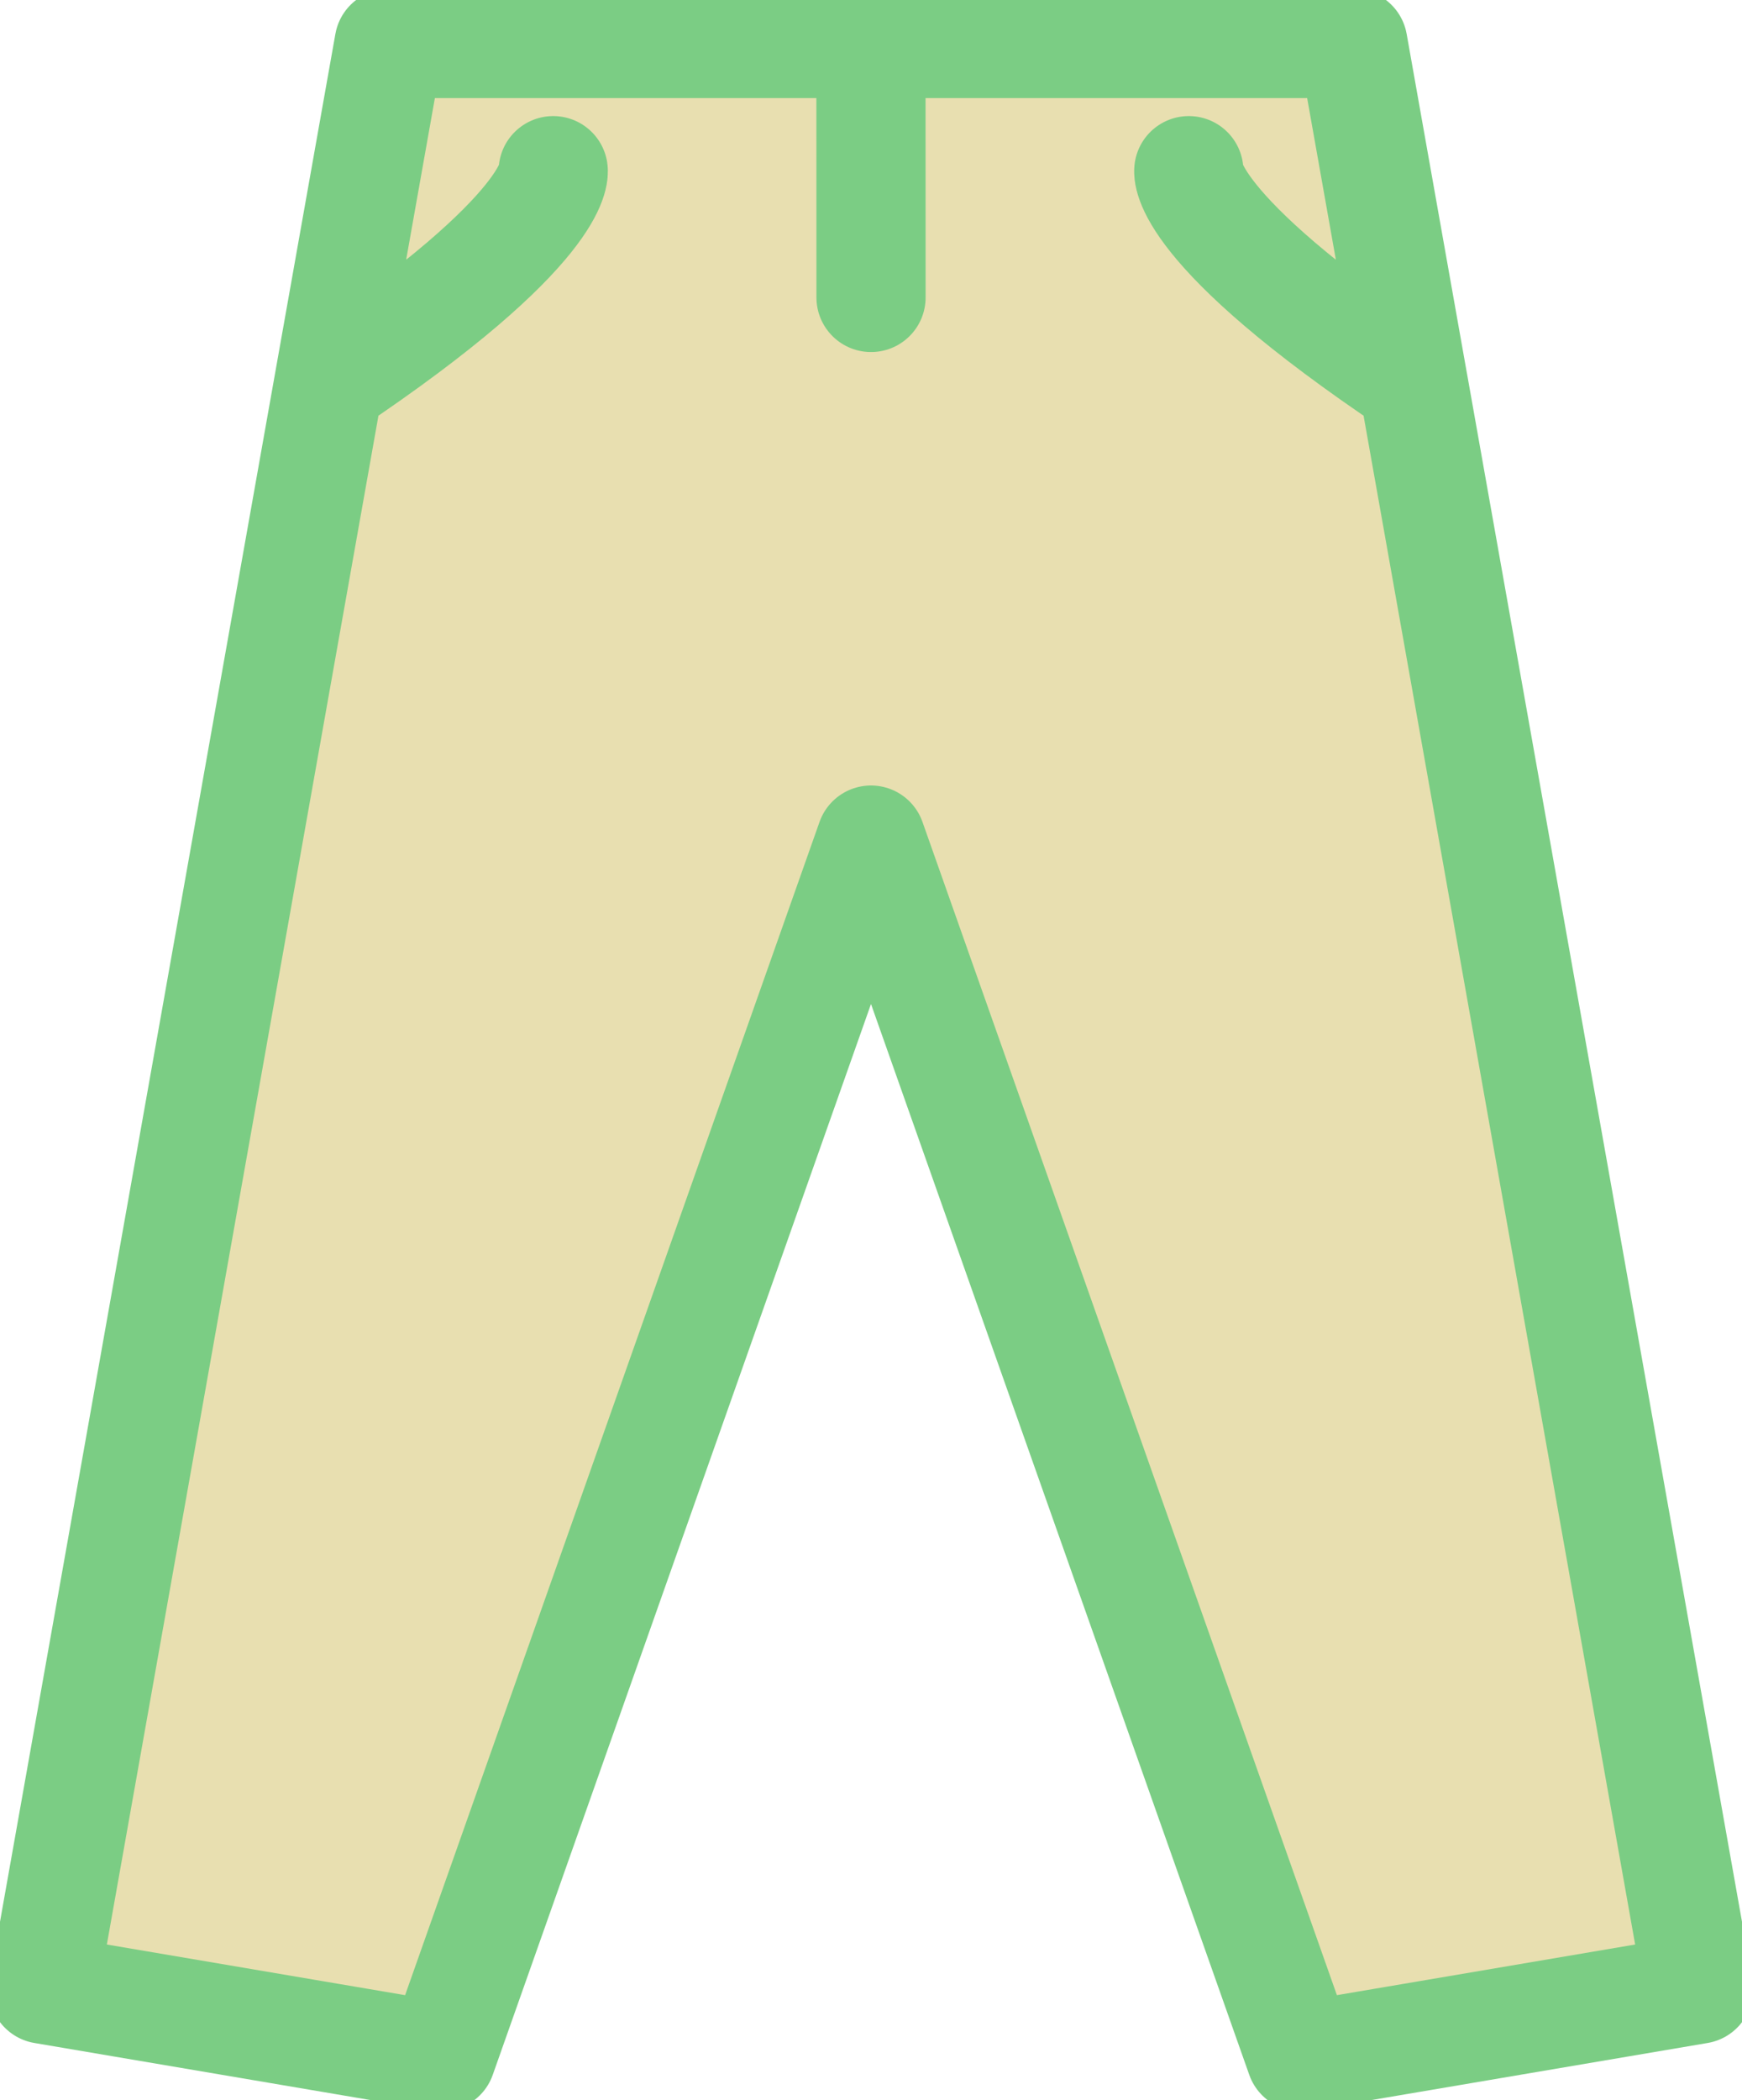 <svg xmlns="http://www.w3.org/2000/svg" viewBox="0 0 82.966 100" width="33.187" height="40"><path d="m 56.619,8.127c 0,0 -0.403,2.701 10.692,10.129L 80.896,94.714 61.951,97.93 41.483,40.002 21.016,97.93 2.07,94.714 15.656,18.256C 26.75,10.828 26.348,8.127 26.348,8.127c 0,0 0.402,2.701 -10.692,10.129L 18.533,2.07h 22.947l 0.004,12.093 -0.004,-12.093H 64.435L 67.31,18.256C 56.216,10.828 56.619,8.127 56.619,8.127" style="fill:#e8dfb0;fill-opacity:1;stroke:#7bcd84;stroke-width:5.2;stroke-linecap:round;stroke-linejoin:round;stroke-dasharray:none;stroke-opacity:1"/></svg>
